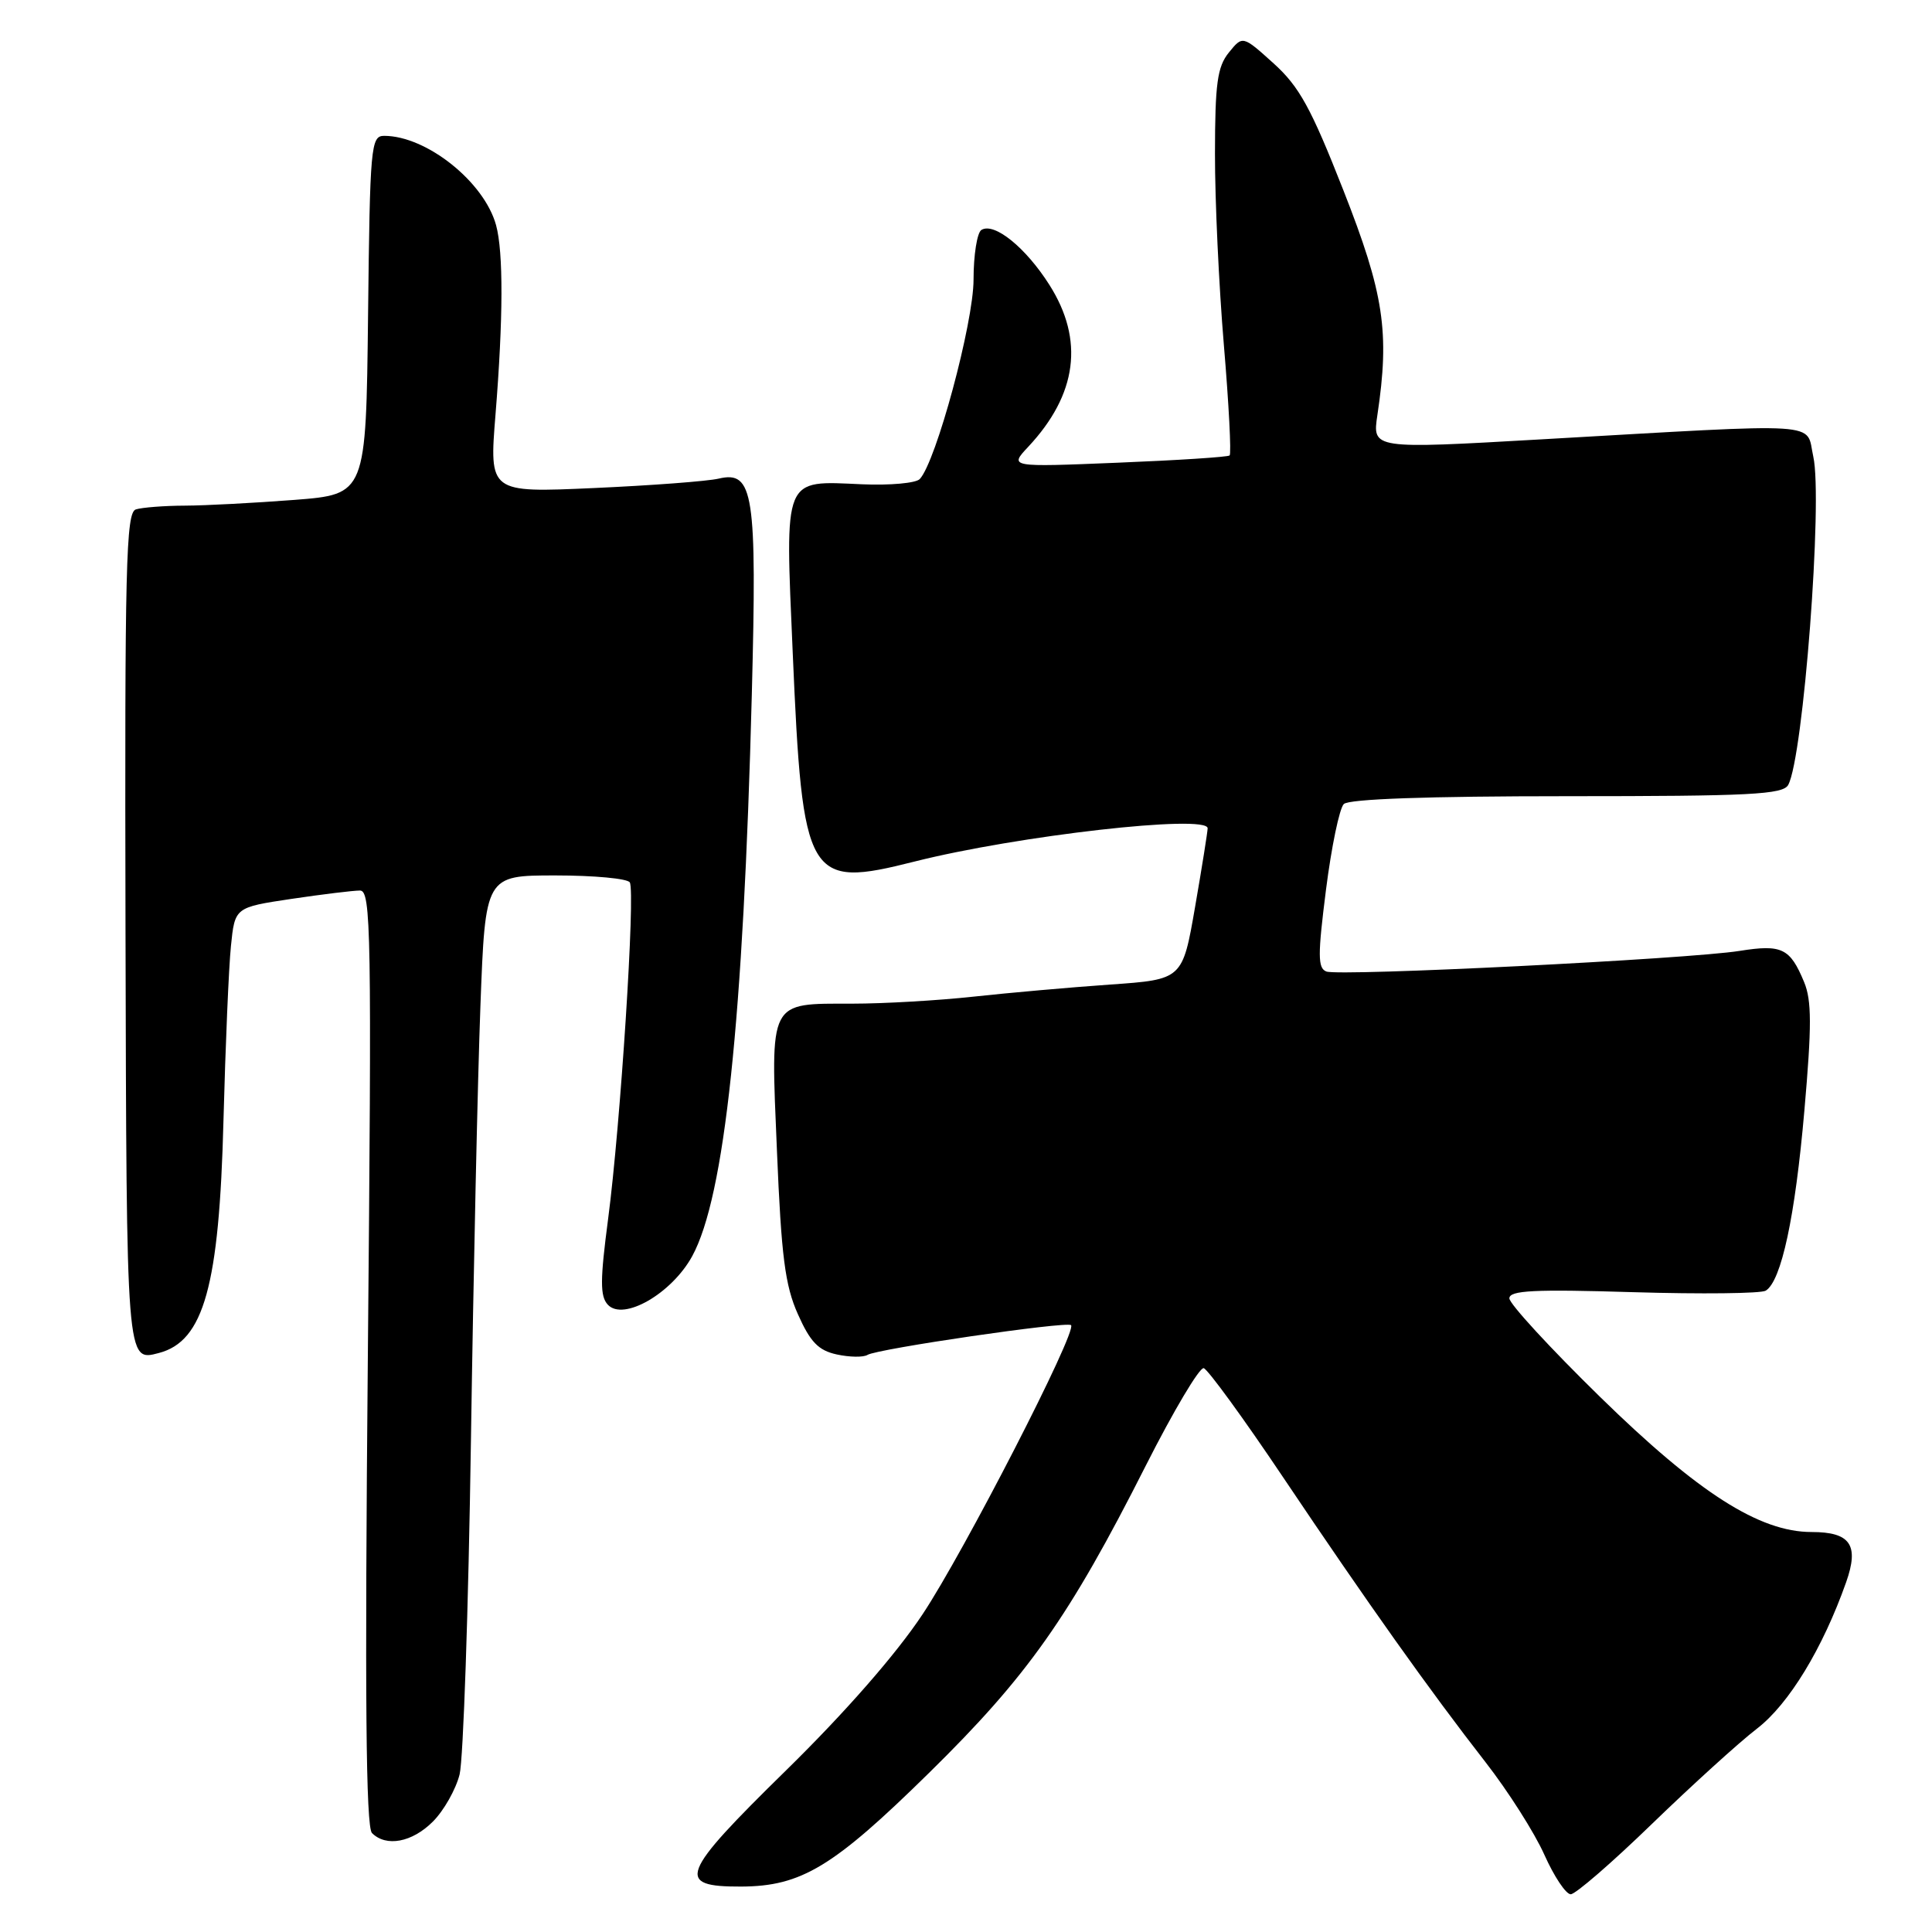 <?xml version="1.0" encoding="UTF-8" standalone="no"?>
<!DOCTYPE svg PUBLIC "-//W3C//DTD SVG 1.1//EN" "http://www.w3.org/Graphics/SVG/1.1/DTD/svg11.dtd" >
<svg xmlns="http://www.w3.org/2000/svg" xmlns:xlink="http://www.w3.org/1999/xlink" version="1.1" viewBox="0 0 256 256">
 <g >
 <path fill="currentColor"
d=" M 218.89 241.68 C 224.18 236.56 230.43 230.88 232.80 229.06 C 237.03 225.81 241.52 218.43 244.62 209.66 C 246.37 204.71 245.19 203.00 240.04 203.00 C 233.14 203.00 225.04 197.83 212.04 185.12 C 205.42 178.65 200.00 172.76 200.00 172.04 C 200.00 170.98 203.26 170.82 216.42 171.22 C 225.45 171.49 233.35 171.40 233.97 171.02 C 236.04 169.74 237.86 161.27 239.09 147.15 C 240.07 135.94 240.07 132.57 239.05 130.12 C 237.19 125.63 236.10 125.11 230.50 126.00 C 223.74 127.08 177.46 129.39 175.75 128.73 C 174.60 128.29 174.60 126.57 175.70 117.90 C 176.42 112.23 177.48 107.12 178.06 106.54 C 178.73 105.87 189.16 105.50 207.62 105.50 C 231.94 105.50 236.26 105.28 236.95 104.00 C 238.95 100.32 241.55 66.24 240.27 60.50 C 239.23 55.85 242.37 56.04 204.17 58.22 C 181.84 59.50 181.84 59.50 182.51 55.00 C 184.16 44.00 183.39 38.91 178.00 25.20 C 173.72 14.31 172.17 11.48 168.76 8.40 C 164.66 4.70 164.66 4.70 162.83 6.96 C 161.30 8.85 161.00 11.07 160.99 20.36 C 160.98 26.49 161.51 37.91 162.17 45.73 C 162.83 53.56 163.17 60.14 162.93 60.35 C 162.69 60.56 156.02 60.99 148.11 61.31 C 133.72 61.90 133.72 61.90 136.25 59.20 C 142.74 52.26 143.68 45.05 139.06 37.76 C 135.91 32.79 131.74 29.42 130.04 30.47 C 129.47 30.83 129.00 33.79 129.00 37.05 C 129.00 42.79 124.03 61.20 121.87 63.48 C 121.36 64.02 117.91 64.33 114.22 64.17 C 103.69 63.70 104.02 62.90 105.04 86.50 C 106.35 116.71 106.96 117.75 121.18 114.16 C 134.76 110.73 159.98 107.86 160.02 109.75 C 160.02 110.16 159.28 114.84 158.36 120.14 C 156.69 129.79 156.69 129.79 147.09 130.46 C 141.82 130.83 133.68 131.55 129.00 132.06 C 124.33 132.57 117.10 132.99 112.94 132.99 C 101.76 133.00 102.10 132.33 102.95 152.50 C 103.53 166.48 104.02 170.33 105.73 174.15 C 107.37 177.83 108.44 178.94 110.87 179.47 C 112.57 179.84 114.40 179.87 114.95 179.53 C 116.27 178.72 141.37 175.05 141.92 175.59 C 142.75 176.41 127.73 205.66 122.24 213.91 C 118.73 219.20 112.01 226.88 104.18 234.56 C 90.06 248.40 89.44 250.01 98.22 249.98 C 106.19 249.94 110.41 247.39 123.11 234.91 C 136.17 222.08 141.66 214.30 151.80 194.25 C 155.48 186.97 158.95 181.14 159.50 181.29 C 160.05 181.45 164.78 187.94 170.00 195.72 C 181.31 212.56 189.43 223.98 196.84 233.50 C 199.84 237.35 203.34 242.86 204.63 245.75 C 205.92 248.64 207.49 251.00 208.13 251.00 C 208.76 251.00 213.60 246.81 218.89 241.68 Z  M 57.36 241.37 C 58.81 239.92 60.40 237.11 60.90 235.12 C 61.39 233.13 62.07 213.28 62.40 191.00 C 62.73 168.72 63.30 142.74 63.66 133.25 C 64.31 116.00 64.31 116.00 73.60 116.00 C 78.70 116.00 83.14 116.41 83.45 116.92 C 84.21 118.15 82.22 149.05 80.58 161.50 C 79.51 169.63 79.50 171.76 80.54 172.88 C 82.60 175.09 89.00 171.41 91.72 166.45 C 96.02 158.57 98.50 135.24 99.62 92.00 C 100.31 65.36 99.85 62.33 95.23 63.42 C 93.73 63.77 86.27 64.33 78.66 64.67 C 64.82 65.29 64.82 65.29 65.66 54.89 C 66.68 42.23 66.71 33.39 65.73 29.83 C 64.16 24.10 56.51 18.00 50.90 18.00 C 49.14 18.00 49.02 19.36 48.77 41.75 C 48.50 65.50 48.50 65.50 39.00 66.24 C 33.77 66.64 27.25 66.99 24.50 67.00 C 21.75 67.01 18.82 67.24 18.00 67.50 C 16.69 67.92 16.52 74.90 16.63 123.10 C 16.77 180.86 16.73 180.41 21.05 179.28 C 27.01 177.72 29.05 170.39 29.61 148.50 C 29.87 138.60 30.31 128.19 30.60 125.36 C 31.12 120.23 31.12 120.23 38.60 119.11 C 42.71 118.50 46.81 118.00 47.70 118.00 C 49.17 118.00 49.26 123.34 48.74 179.89 C 48.33 224.75 48.48 242.08 49.29 242.89 C 51.17 244.77 54.60 244.13 57.36 241.37 Z "/>
</g>
</svg>